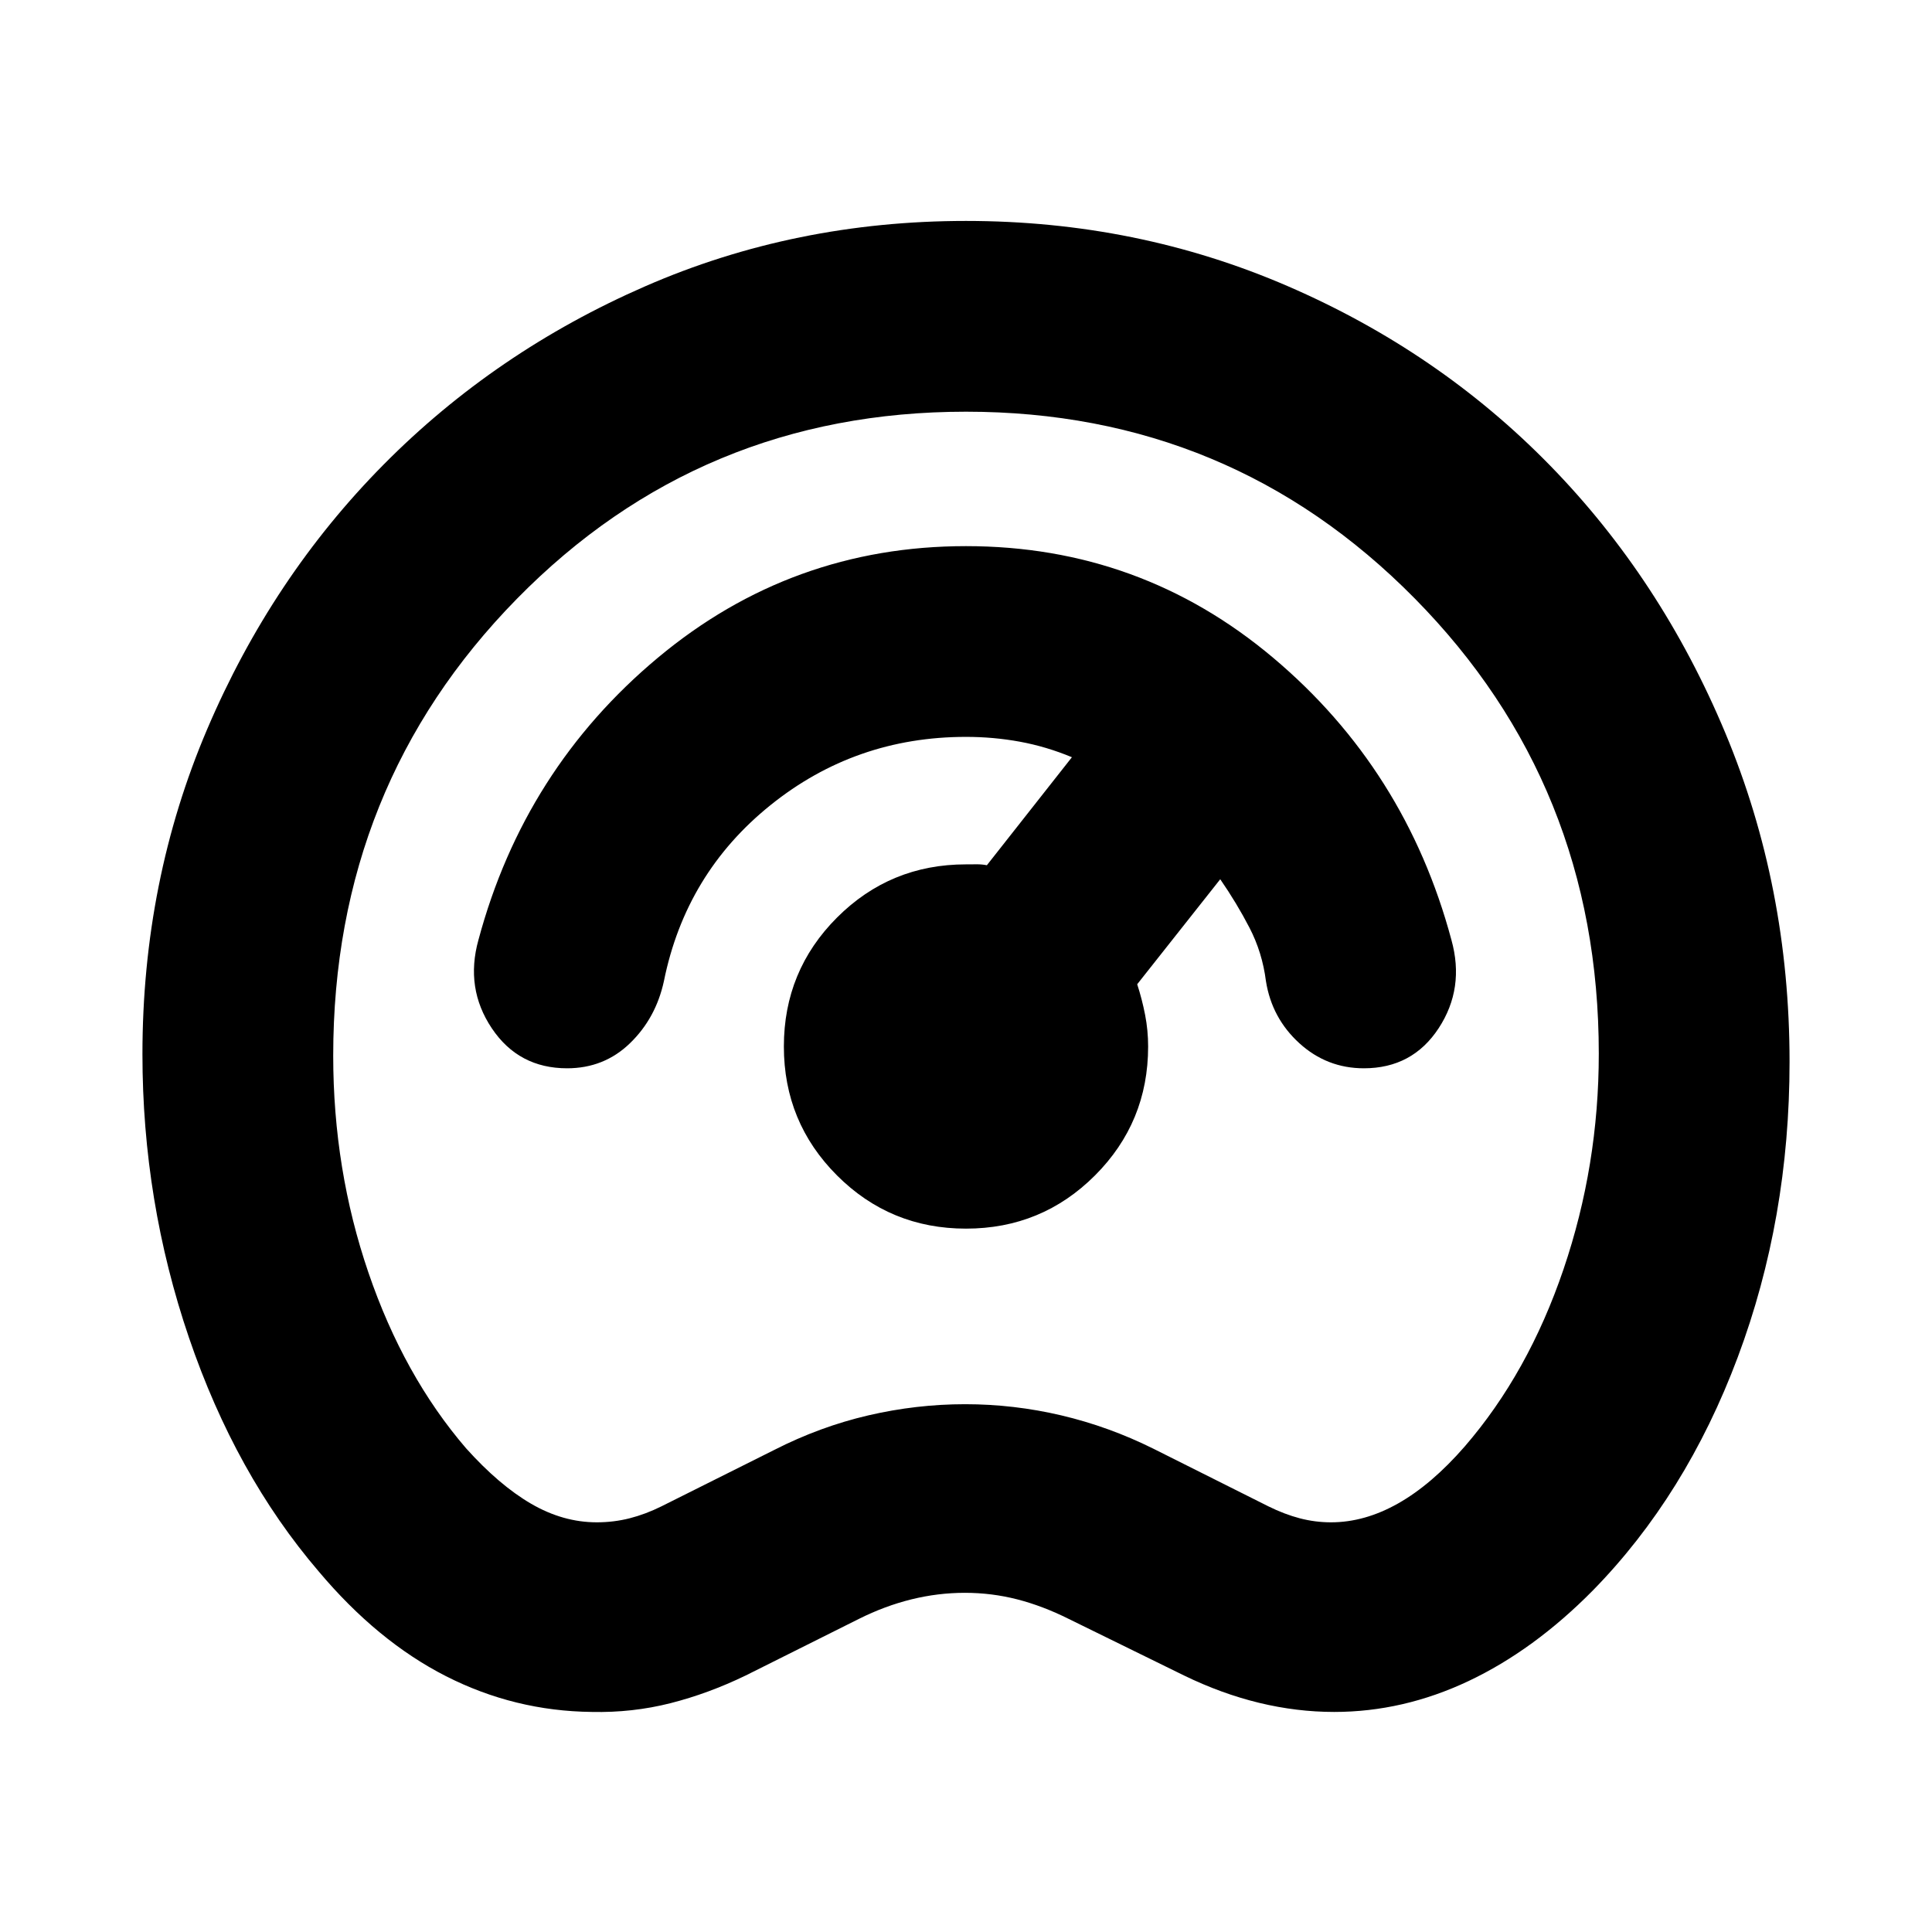 <svg xmlns="http://www.w3.org/2000/svg" height="24" viewBox="0 -960 960 960" width="24"><path d="M294.04-109.35q-38.39-.43-72.46-17.78-34.08-17.35-63.28-52.11-41.26-48.19-64.39-116.05-23.13-67.86-23.13-140.88 0-86.03 32.16-161.48 32.17-75.46 87.74-131.57 55.58-56.11 129.97-88.55 74.39-32.45 159.35-32.45t159.88 32.41q74.92 32.42 130.22 88.99 55.29 56.58 87.21 133.04 31.91 76.45 31.91 163.41 0 78.02-25.73 146.73t-72.05 115.97q-29.27 29.63-61.74 44.98-32.48 15.34-66.74 15.34-18.63 0-37.33-4.53t-37.33-13.6l-57.19-28.06q-13-6.5-25.65-9.75-12.66-3.25-26.03-3.25-13.36 0-26.55 3.25-13.18 3.25-26.18 9.75l-56.13 28.06q-18.57 9-37.45 13.79-18.88 4.78-39.08 4.34Zm2.5-94.22q8.44 0 16.31-2 7.87-2 15.8-5.93l56.13-28.07q22.7-11.56 46.64-17.13 23.95-5.56 48.15-5.56 24.19 0 47.82 5.56 23.63 5.57 45.76 16.57l57.13 28.63q7.94 3.93 15.56 5.93 7.62 2 15.55 2 16.74 0 33.36-9.4t33.05-28.27q31.57-36.5 49.1-88.06 17.53-51.57 17.53-107.13 0-133.5-91.5-226.25T480-755.43q-131.93 0-223.18 93t-91.25 227q0 56.56 17.5 107.78t48.5 87.28q16.43 18.3 32.3 27.55 15.87 9.25 32.67 9.25ZM480-480Zm0 130.5q37.65 0 64.08-26.42Q570.5-402.35 570.5-440q0-8-1.5-15.72-1.5-7.71-3.93-15.21l41.26-52.18q8.17 11.81 14.54 24.11 6.37 12.3 8.17 26.54 2.94 18.4 16.61 30.84 13.68 12.45 32.07 12.45 24.08 0 37.13-19.89 13.04-19.9 6.35-43.92-22.76-84.78-88.62-140.22-65.86-55.43-152.58-55.43-86.65 0-153.08 55.43-66.42 55.44-89.18 140.22-6.7 24.02 6.63 43.92 13.33 19.89 37.41 19.89 18.39 0 31.25-12.45 12.86-12.44 16.86-30.84 10.81-53.56 52.96-87.47Q425-593.85 480-593.85q13.67 0 26.78 2.4 13.11 2.41 25.85 7.71l-42.26 53.67q-2.5-.5-5.19-.46-2.68.03-5.18.03-37.65 0-64.08 26.42Q389.5-477.65 389.5-440t26.42 64.08Q442.35-349.5 480-349.5Z"/></svg>